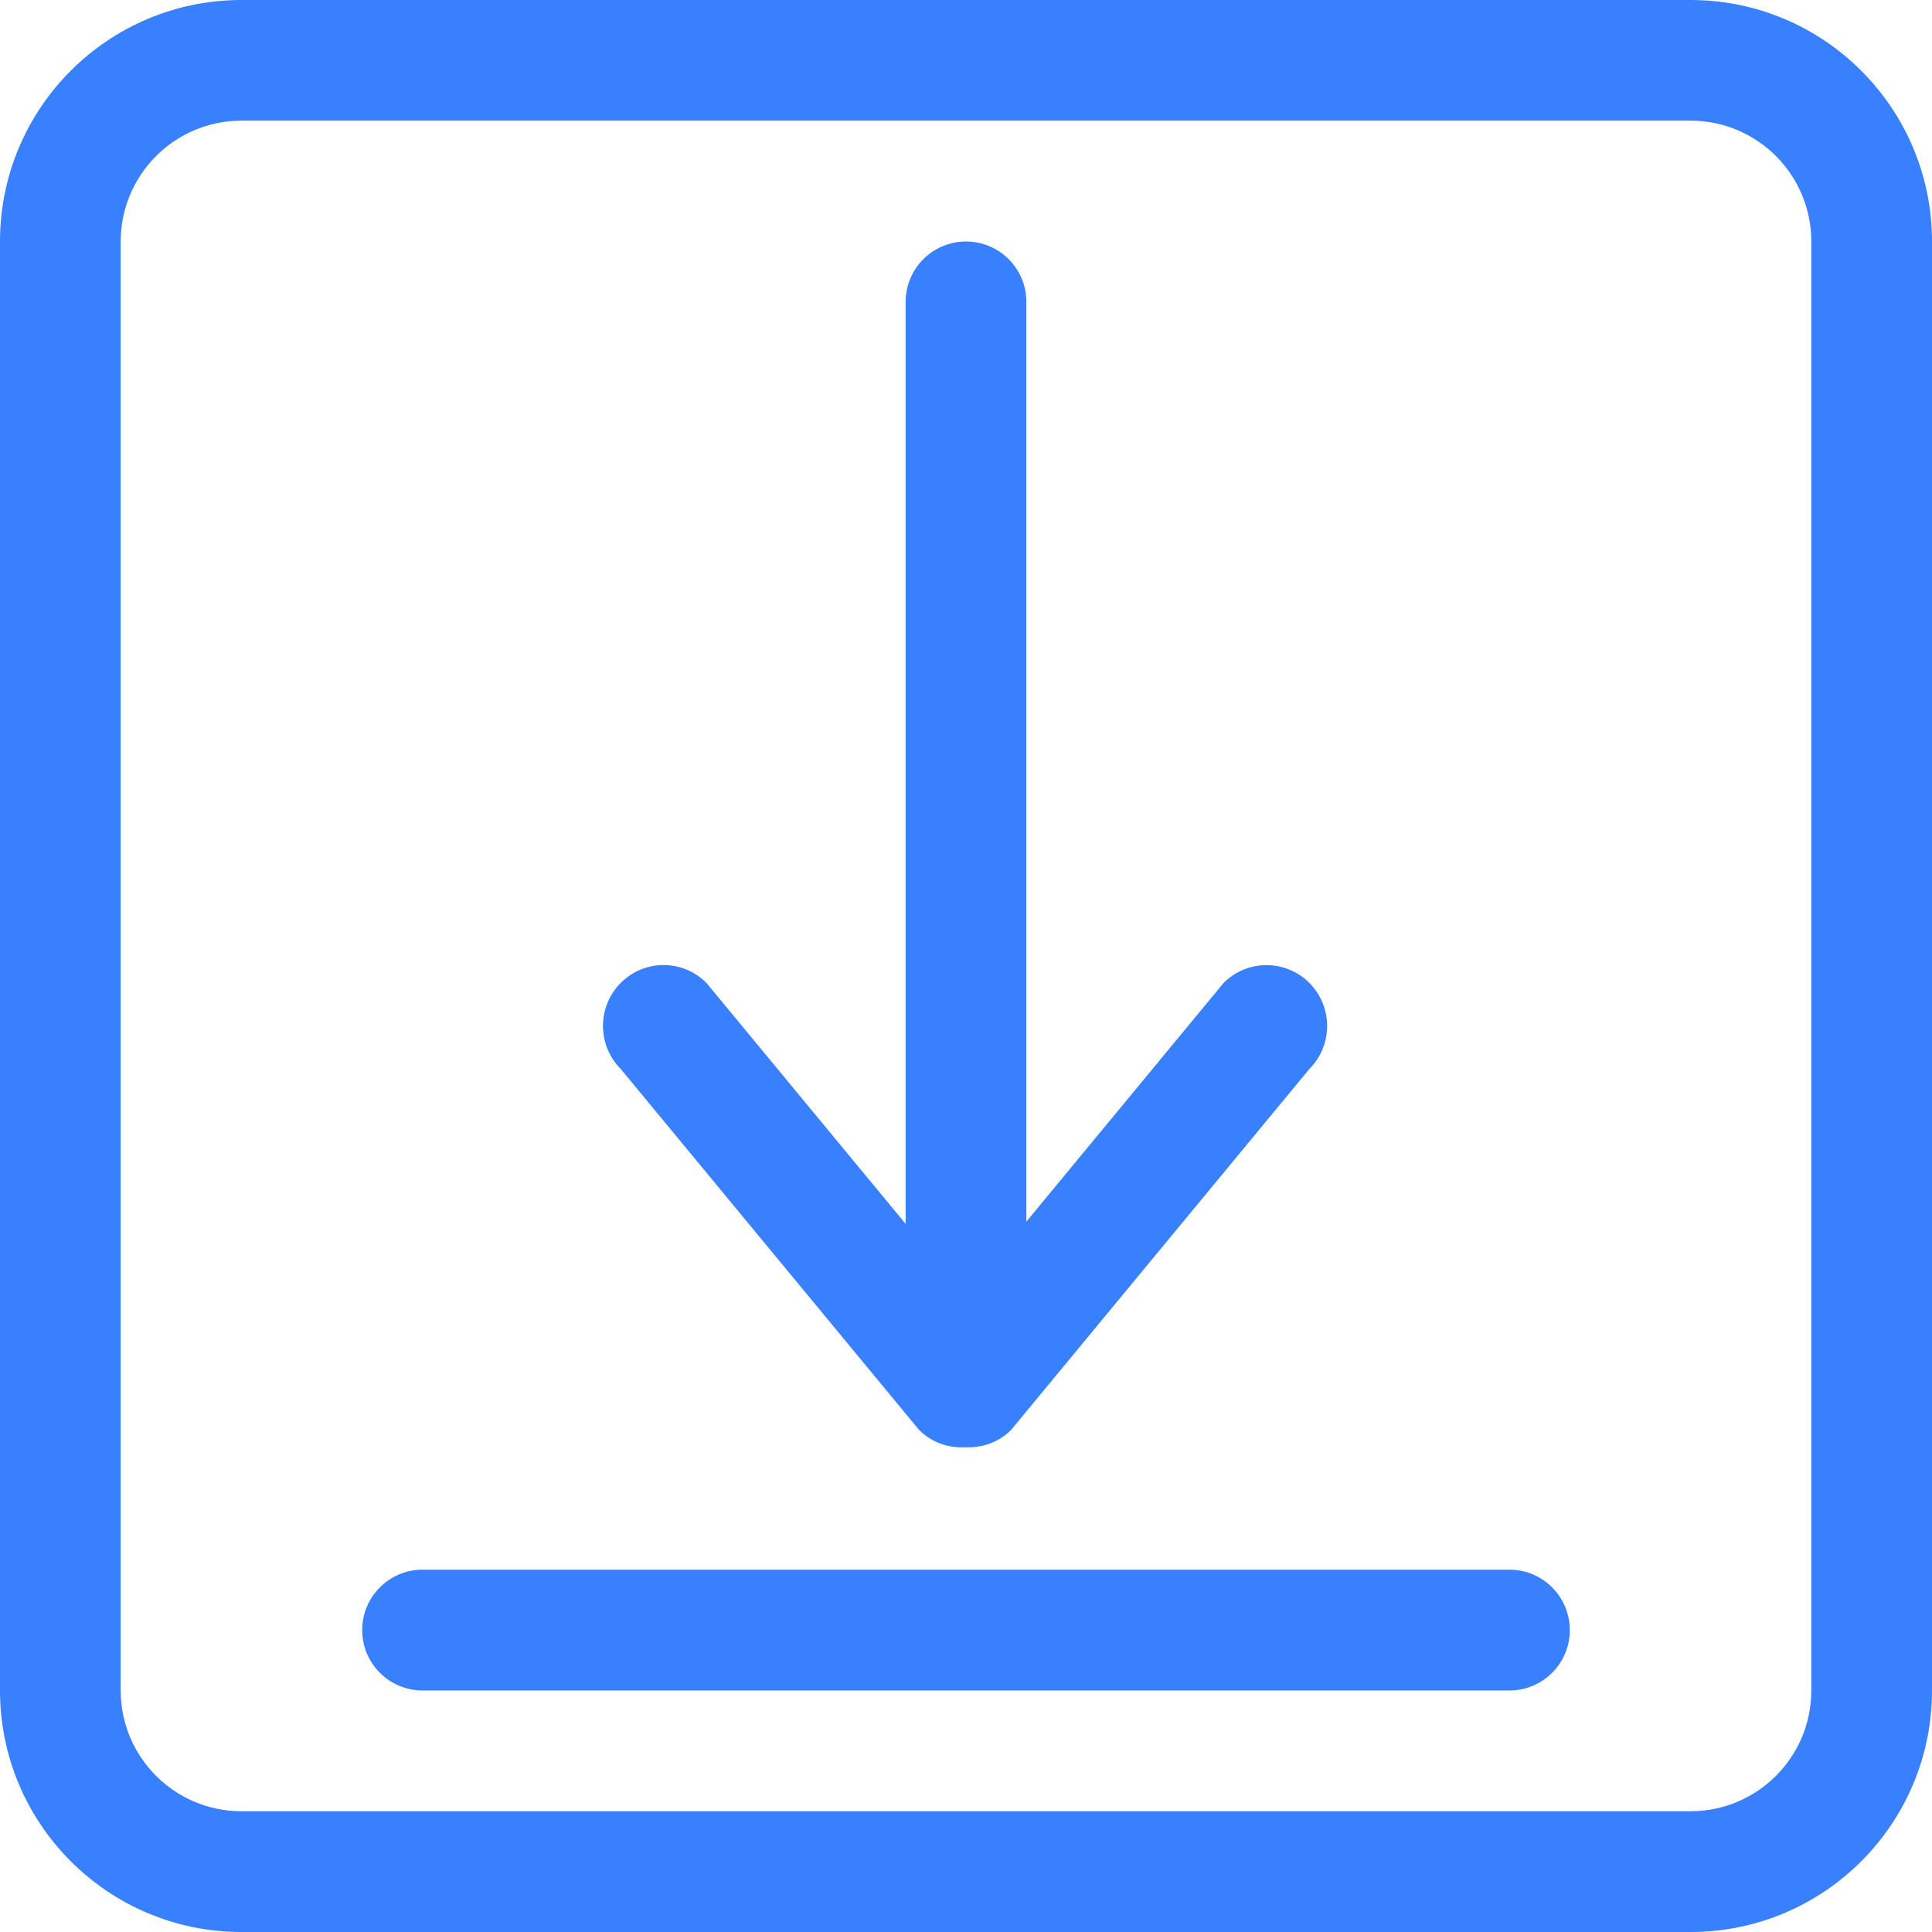 <?xml version="1.0" standalone="no"?><!DOCTYPE svg PUBLIC "-//W3C//DTD SVG 1.1//EN" "http://www.w3.org/Graphics/SVG/1.1/DTD/svg11.dtd"><svg t="1583666181778" class="icon" viewBox="0 0 1024 1024" version="1.1" xmlns="http://www.w3.org/2000/svg" p-id="24424" xmlns:xlink="http://www.w3.org/1999/xlink" width="200" height="200"><defs><style type="text/css"></style></defs><path d="M896.001 1024 127.999 1024c-70.685 0-127.999-57.315-127.999-128.002l0-767.998c0-70.687 57.316-128 127.999-128l768.001 0c70.687 0 127.999 57.313 127.999 128l0 767.998C1024.001 966.685 966.687 1024 896.001 1024L896.001 1024zM960.027 128c0-35.372-28.657-64.058-64.028-64.058L127.999 63.942c-35.342 0-64.028 28.686-64.028 64.058l0 767.998c0 35.316 28.657 64.002 64.028 64.002l768.001 0c35.342 0 64.027-28.63 64.027-64.002L960.027 128 960.027 128zM799.999 895.998 223.999 895.998c-17.685 0-32.028-14.343-32.028-32 0-17.713 14.343-32.055 32.028-32.055l576 0c17.687 0 32.029 14.342 32.029 32.055C832.028 881.655 817.687 895.998 799.999 895.998L799.999 895.998zM535.856 757.942c-6.712 6.683-15.571 9.543-24.342 9.141-8.771 0.457-17.655-2.458-24.342-9.141L329.001 566.572c-12.543-12.629-12.543-33.03 0-45.601 12.543-12.631 32.885-12.631 45.428 0l105.57 127.713 0-488.684c0-17.659 14.343-32 32-32 17.686 0 32 14.342 32 32l0 487.485 104.544-126.514c12.542-12.572 32.887-12.572 45.454 0 12.543 12.628 12.543 32.971 0 45.601L535.856 757.942 535.856 757.942z" p-id="24425" fill="#3880ff"></path></svg>